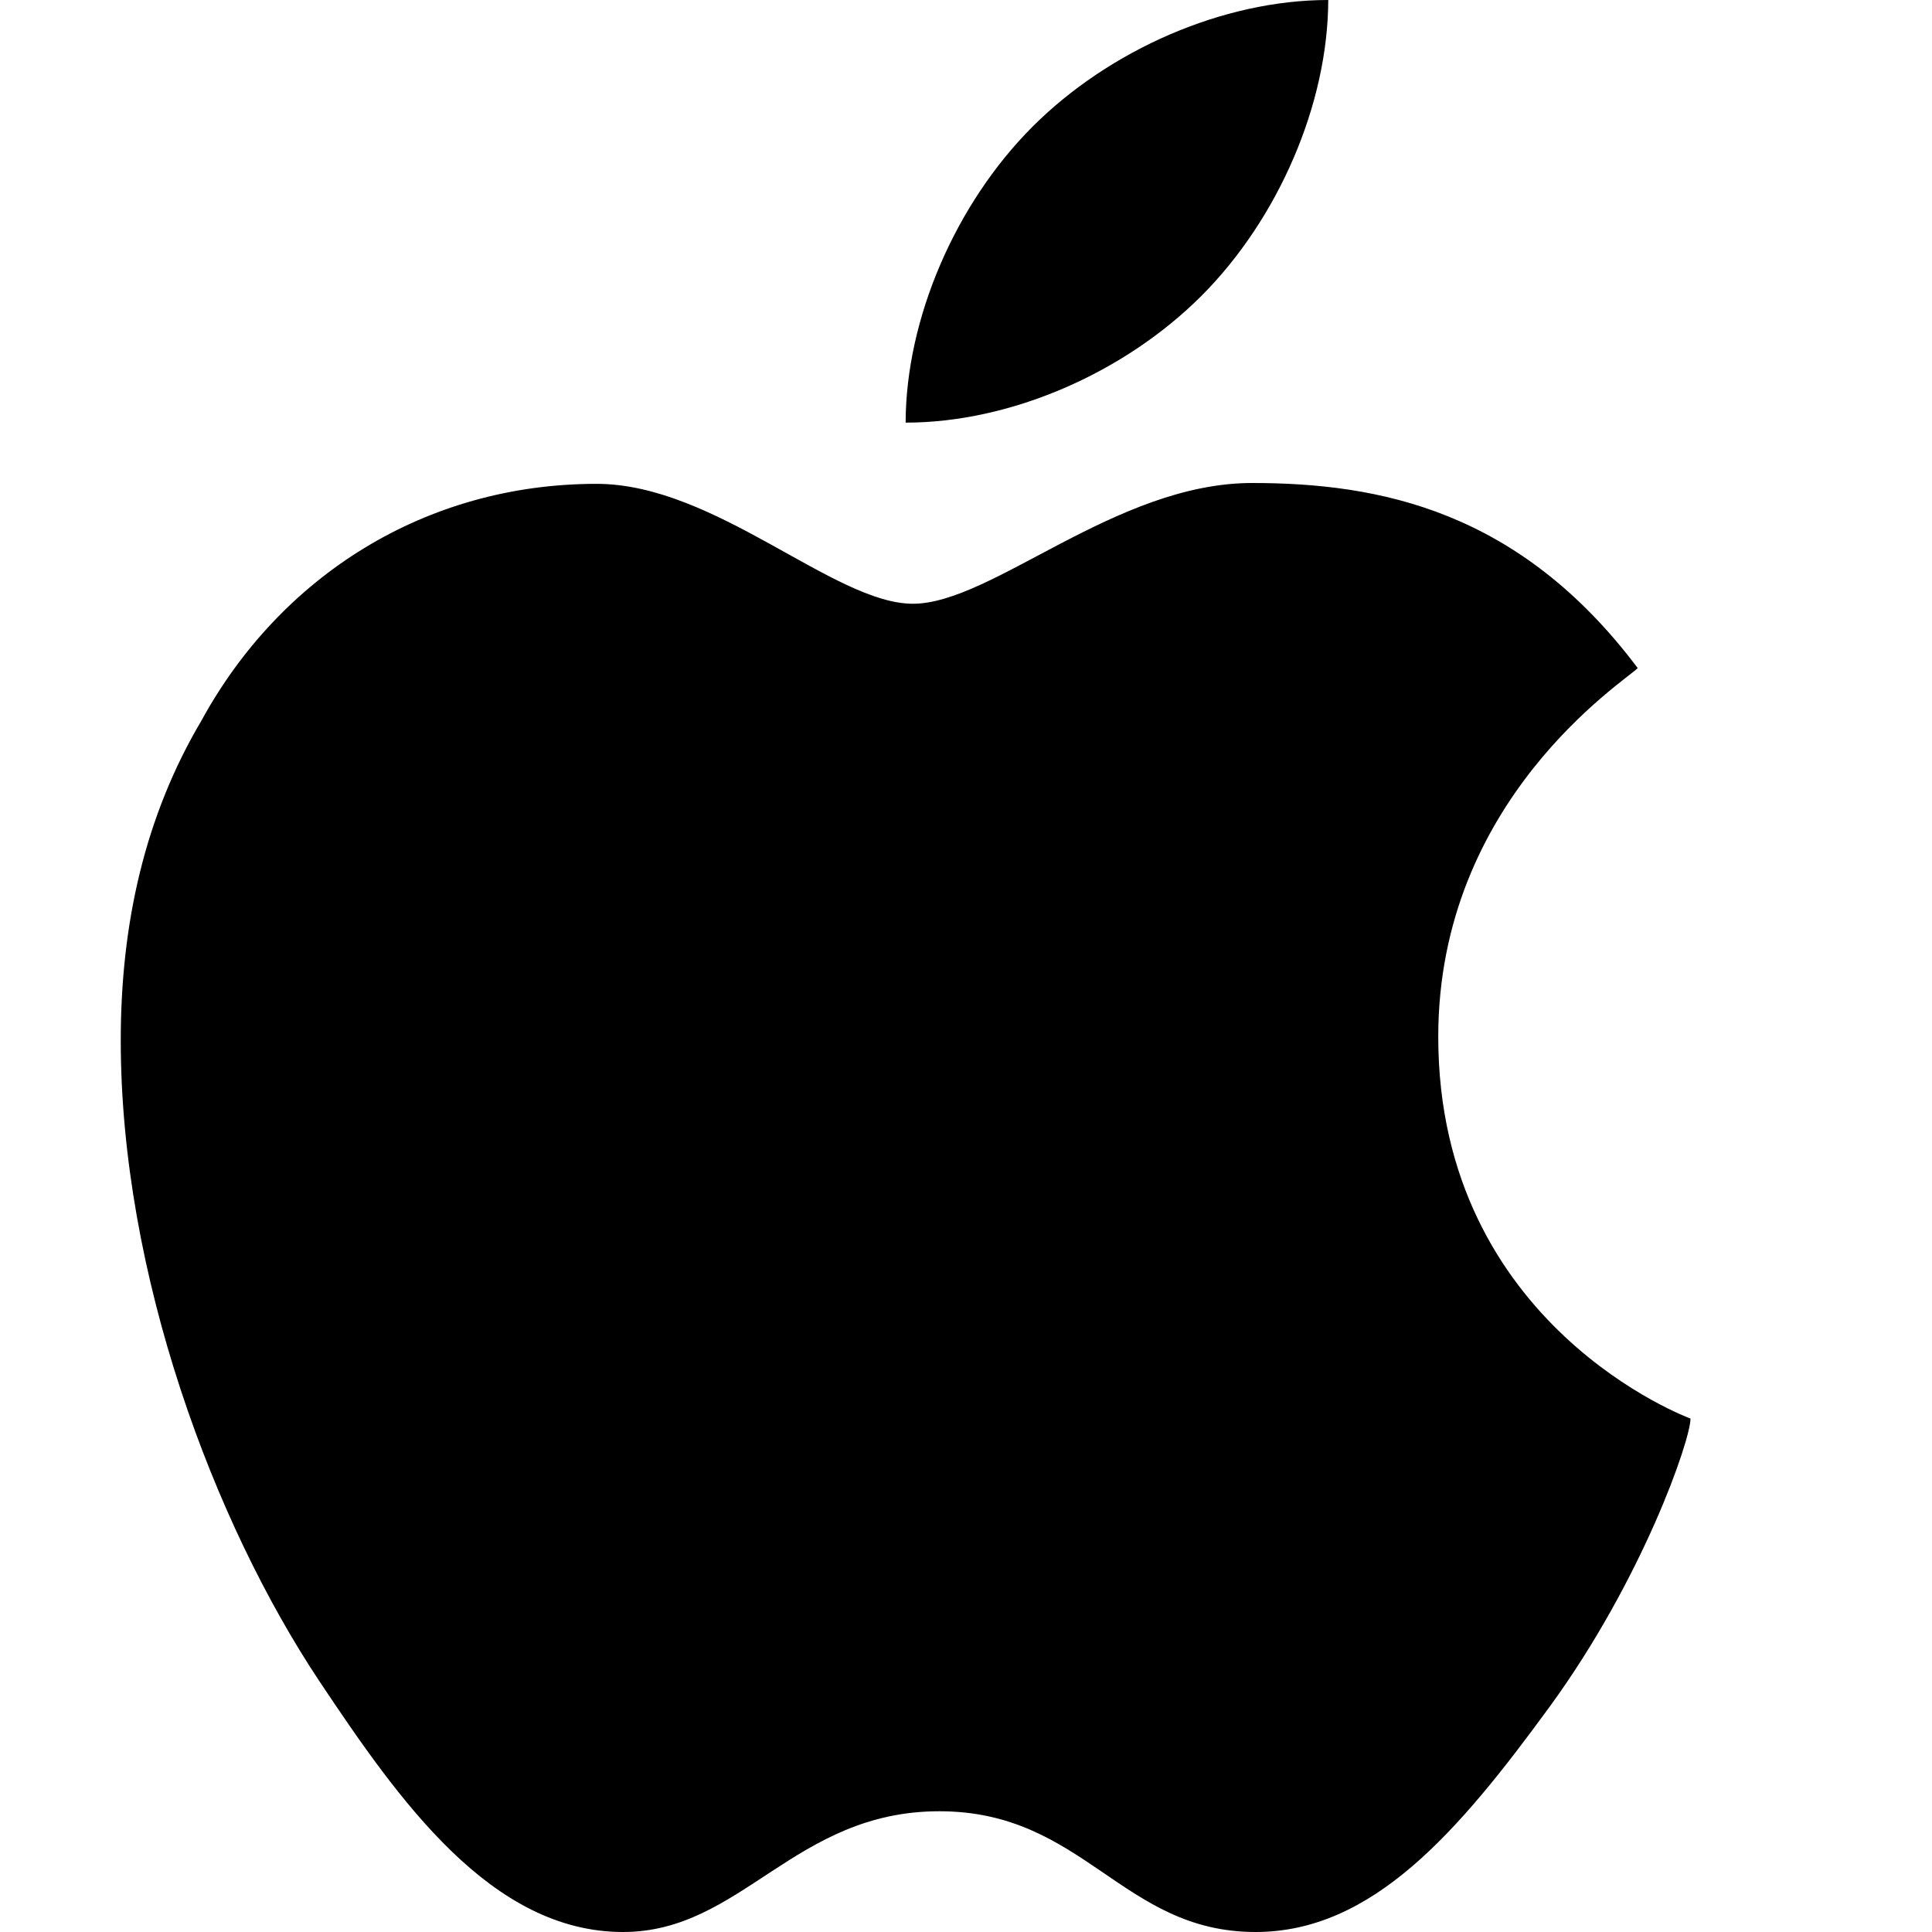 <svg xmlns="http://www.w3.org/2000/svg" xlink="http://www.w3.org/1999/xlink" width="16" height="16" viewBox="0 0 16 16"><path d="M11.911,8.586 C11.911,10.985 14,11.748 14,11.748 C14,11.927 13.602,13.081 12.833,14.135 C12.075,15.174 11.365,16 10.398,16 C9.291,16 8.979,15 7.779,15 C6.578,15 6.142,16 5.16,16 C4.068,16 3.304,14.91 2.649,13.929 C1.769,12.609 1,10.552 1,8.616 C1,7.643 1.202,6.756 1.667,5.97 C2.322,4.77 3.522,4.007 4.941,4.007 C5.924,4.007 6.906,5 7.56,5 C8.216,5 9.239,4 10.369,4 C11.42,4 12.581,4.225 13.563,5.533 C13.454,5.643 11.911,6.624 11.911,8.586 Z M11,0 C10.998,0.862 10.586,1.813 9.95,2.45 C9.312,3.088 8.371,3.5 7.5,3.5 C7.502,2.638 7.914,1.687 8.55,1.05 C9.188,0.412 10.129,0 11,0 Z"/></svg>
